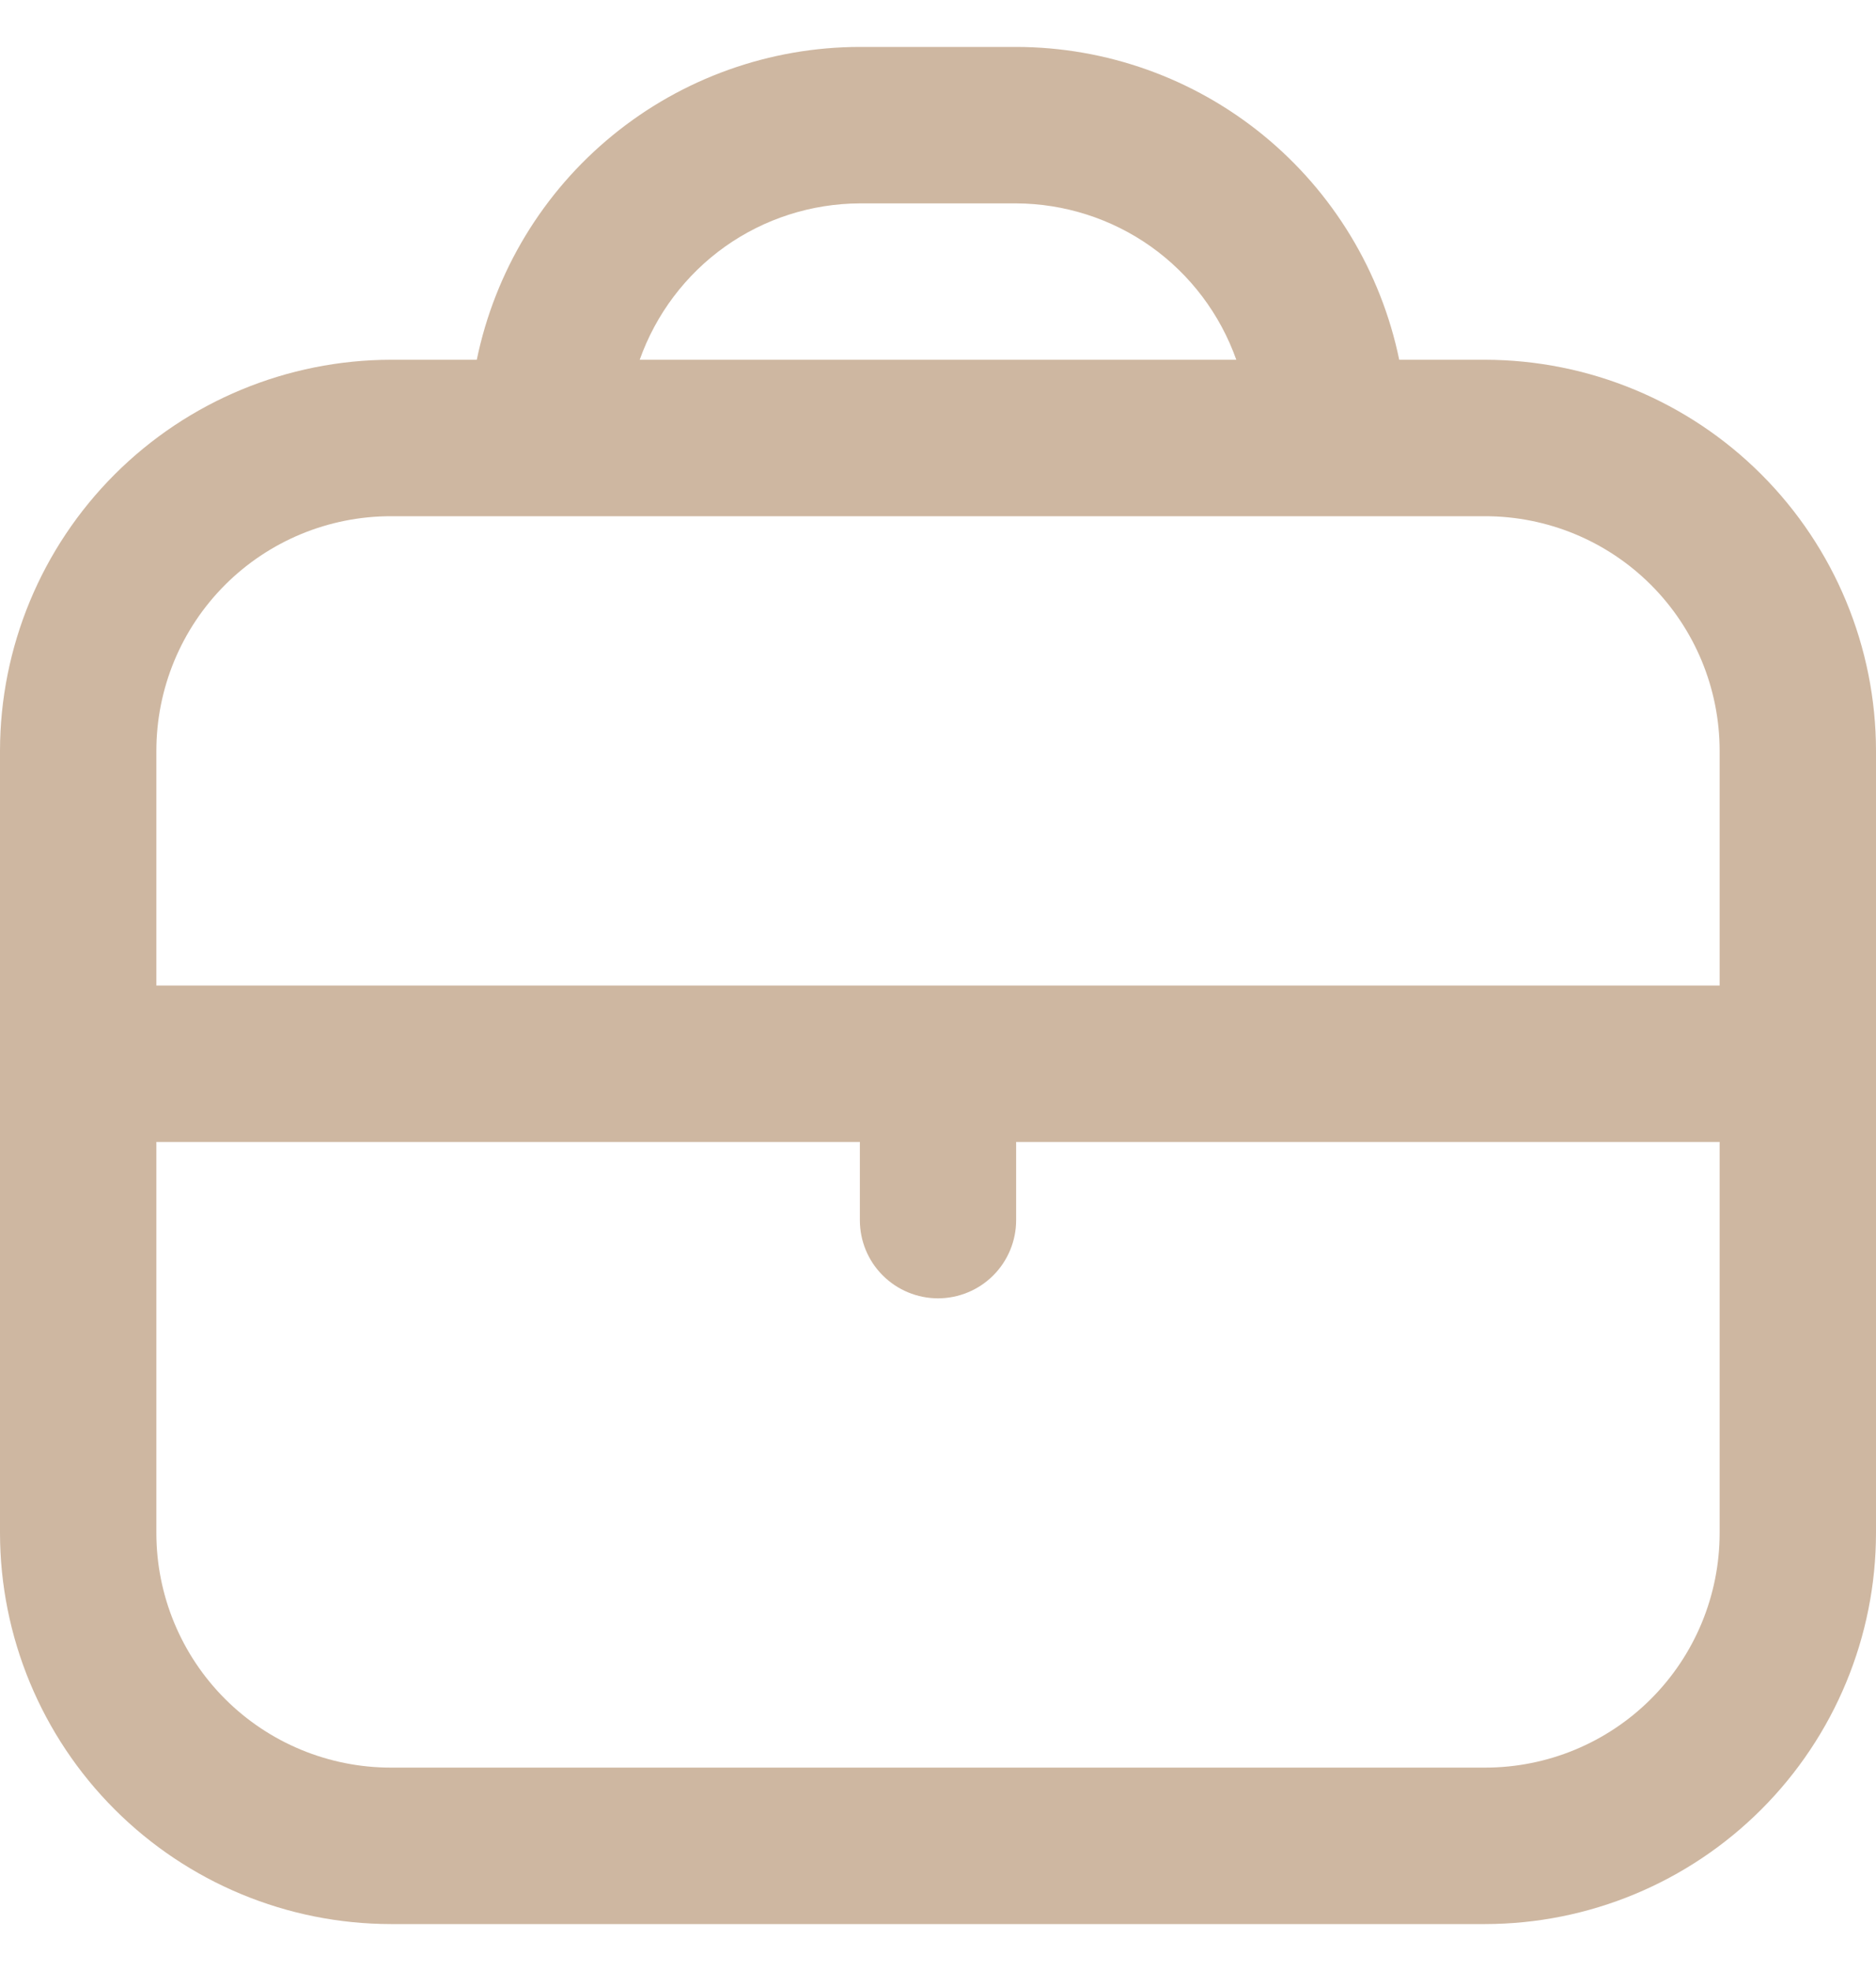 <svg width="20" height="21" viewBox="0 0 20 21" fill="none" xmlns="http://www.w3.org/2000/svg">

<path d="M15.833 3.833H14.917C14.723 2.893 14.211 2.048 13.468 1.441C12.724 0.833 11.793 0.501 10.833 0.5L9.167 0.5C8.207 0.501 7.276 0.833 6.532 1.441C5.788 2.048 5.277 2.893 5.083 3.833H4.167C3.062 3.835 2.003 4.274 1.222 5.055C0.441 5.836 0.001 6.895 0 8L0 16.333C0.001 17.438 0.441 18.497 1.222 19.278C2.003 20.059 3.062 20.499 4.167 20.5H15.833C16.938 20.499 17.997 20.059 18.778 19.278C19.559 18.497 19.999 17.438 20 16.333V8C19.999 6.895 19.559 5.836 18.778 5.055C17.997 4.274 16.938 3.835 15.833 3.833ZM9.167 2.167H10.833C11.348 2.169 11.851 2.33 12.271 2.628C12.691 2.927 13.008 3.348 13.18 3.833H6.82C6.992 3.348 7.309 2.927 7.729 2.628C8.149 2.33 8.651 2.169 9.167 2.167ZM4.167 5.5H15.833C16.496 5.5 17.132 5.763 17.601 6.232C18.07 6.701 18.333 7.337 18.333 8V10.5H1.667V8C1.667 7.337 1.93 6.701 2.399 6.232C2.868 5.763 3.504 5.5 4.167 5.5ZM15.833 18.833H4.167C3.504 18.833 2.868 18.57 2.399 18.101C1.93 17.632 1.667 16.996 1.667 16.333V12.167H9.167V13C9.167 13.221 9.254 13.433 9.411 13.589C9.567 13.745 9.779 13.833 10 13.833C10.221 13.833 10.433 13.745 10.589 13.589C10.745 13.433 10.833 13.221 10.833 13V12.167H18.333V16.333C18.333 16.996 18.07 17.632 17.601 18.101C17.132 18.57 16.496 18.833 15.833 18.833Z" fill="#CEB7A1"/>

</svg>
